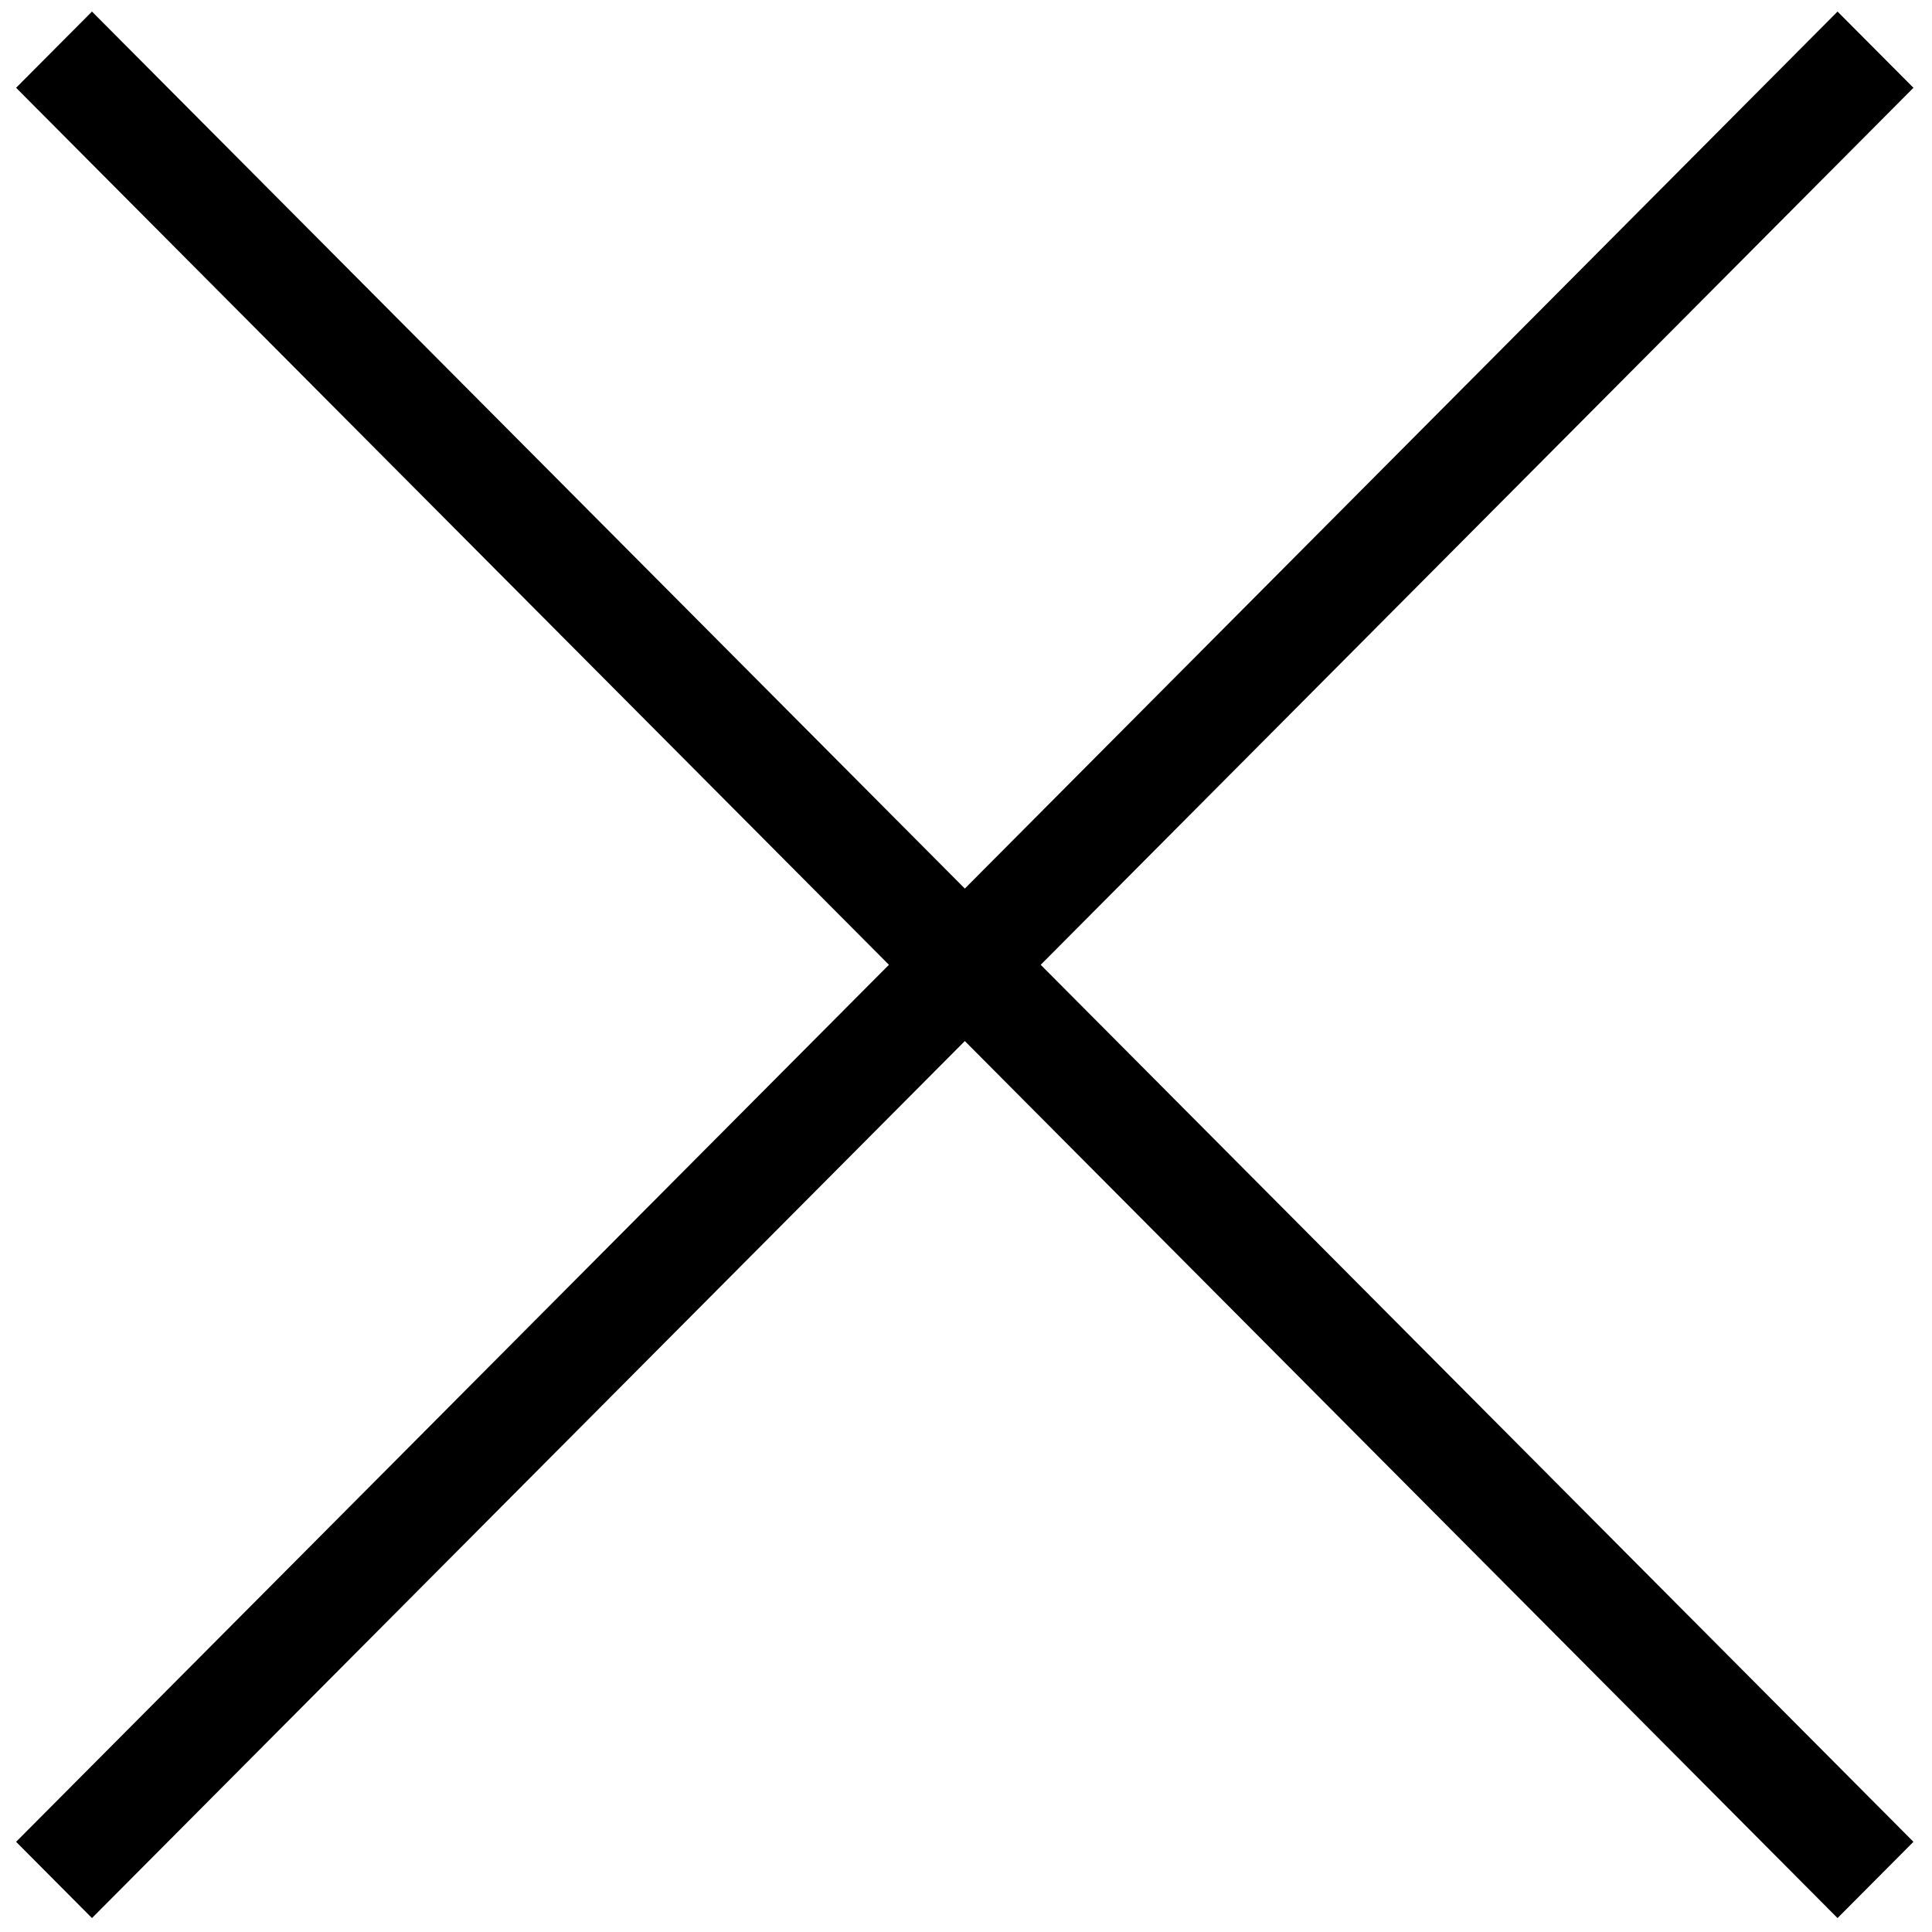 <?xml version="1.0" encoding="UTF-8"?>
<svg width="20px" height="20px" viewBox="0 0 66 66" version="1.1" xmlns="http://www.w3.org/2000/svg" xmlns:xlink="http://www.w3.org/1999/xlink">
    <!-- Generator: Sketch 42 (36781) - http://www.bohemiancoding.com/sketch -->
    <title>close-icon</title>
    <desc>Created with Sketch.</desc>
    <defs></defs>
    <g id="Icons" stroke="none" stroke-width="1" fill="none" fill-rule="evenodd">
        <polygon id="close-icon" fill="#000000" fill-rule="nonzero" points="65.366 2.999 62.773 0.395 32.96 30.355 3.142 0.395 0.55 2.999 30.367 32.959 0.55 62.919 3.142 65.524 32.96 35.564 62.773 65.524 65.366 62.919 35.552 32.959"></polygon>
    </g>
</svg>